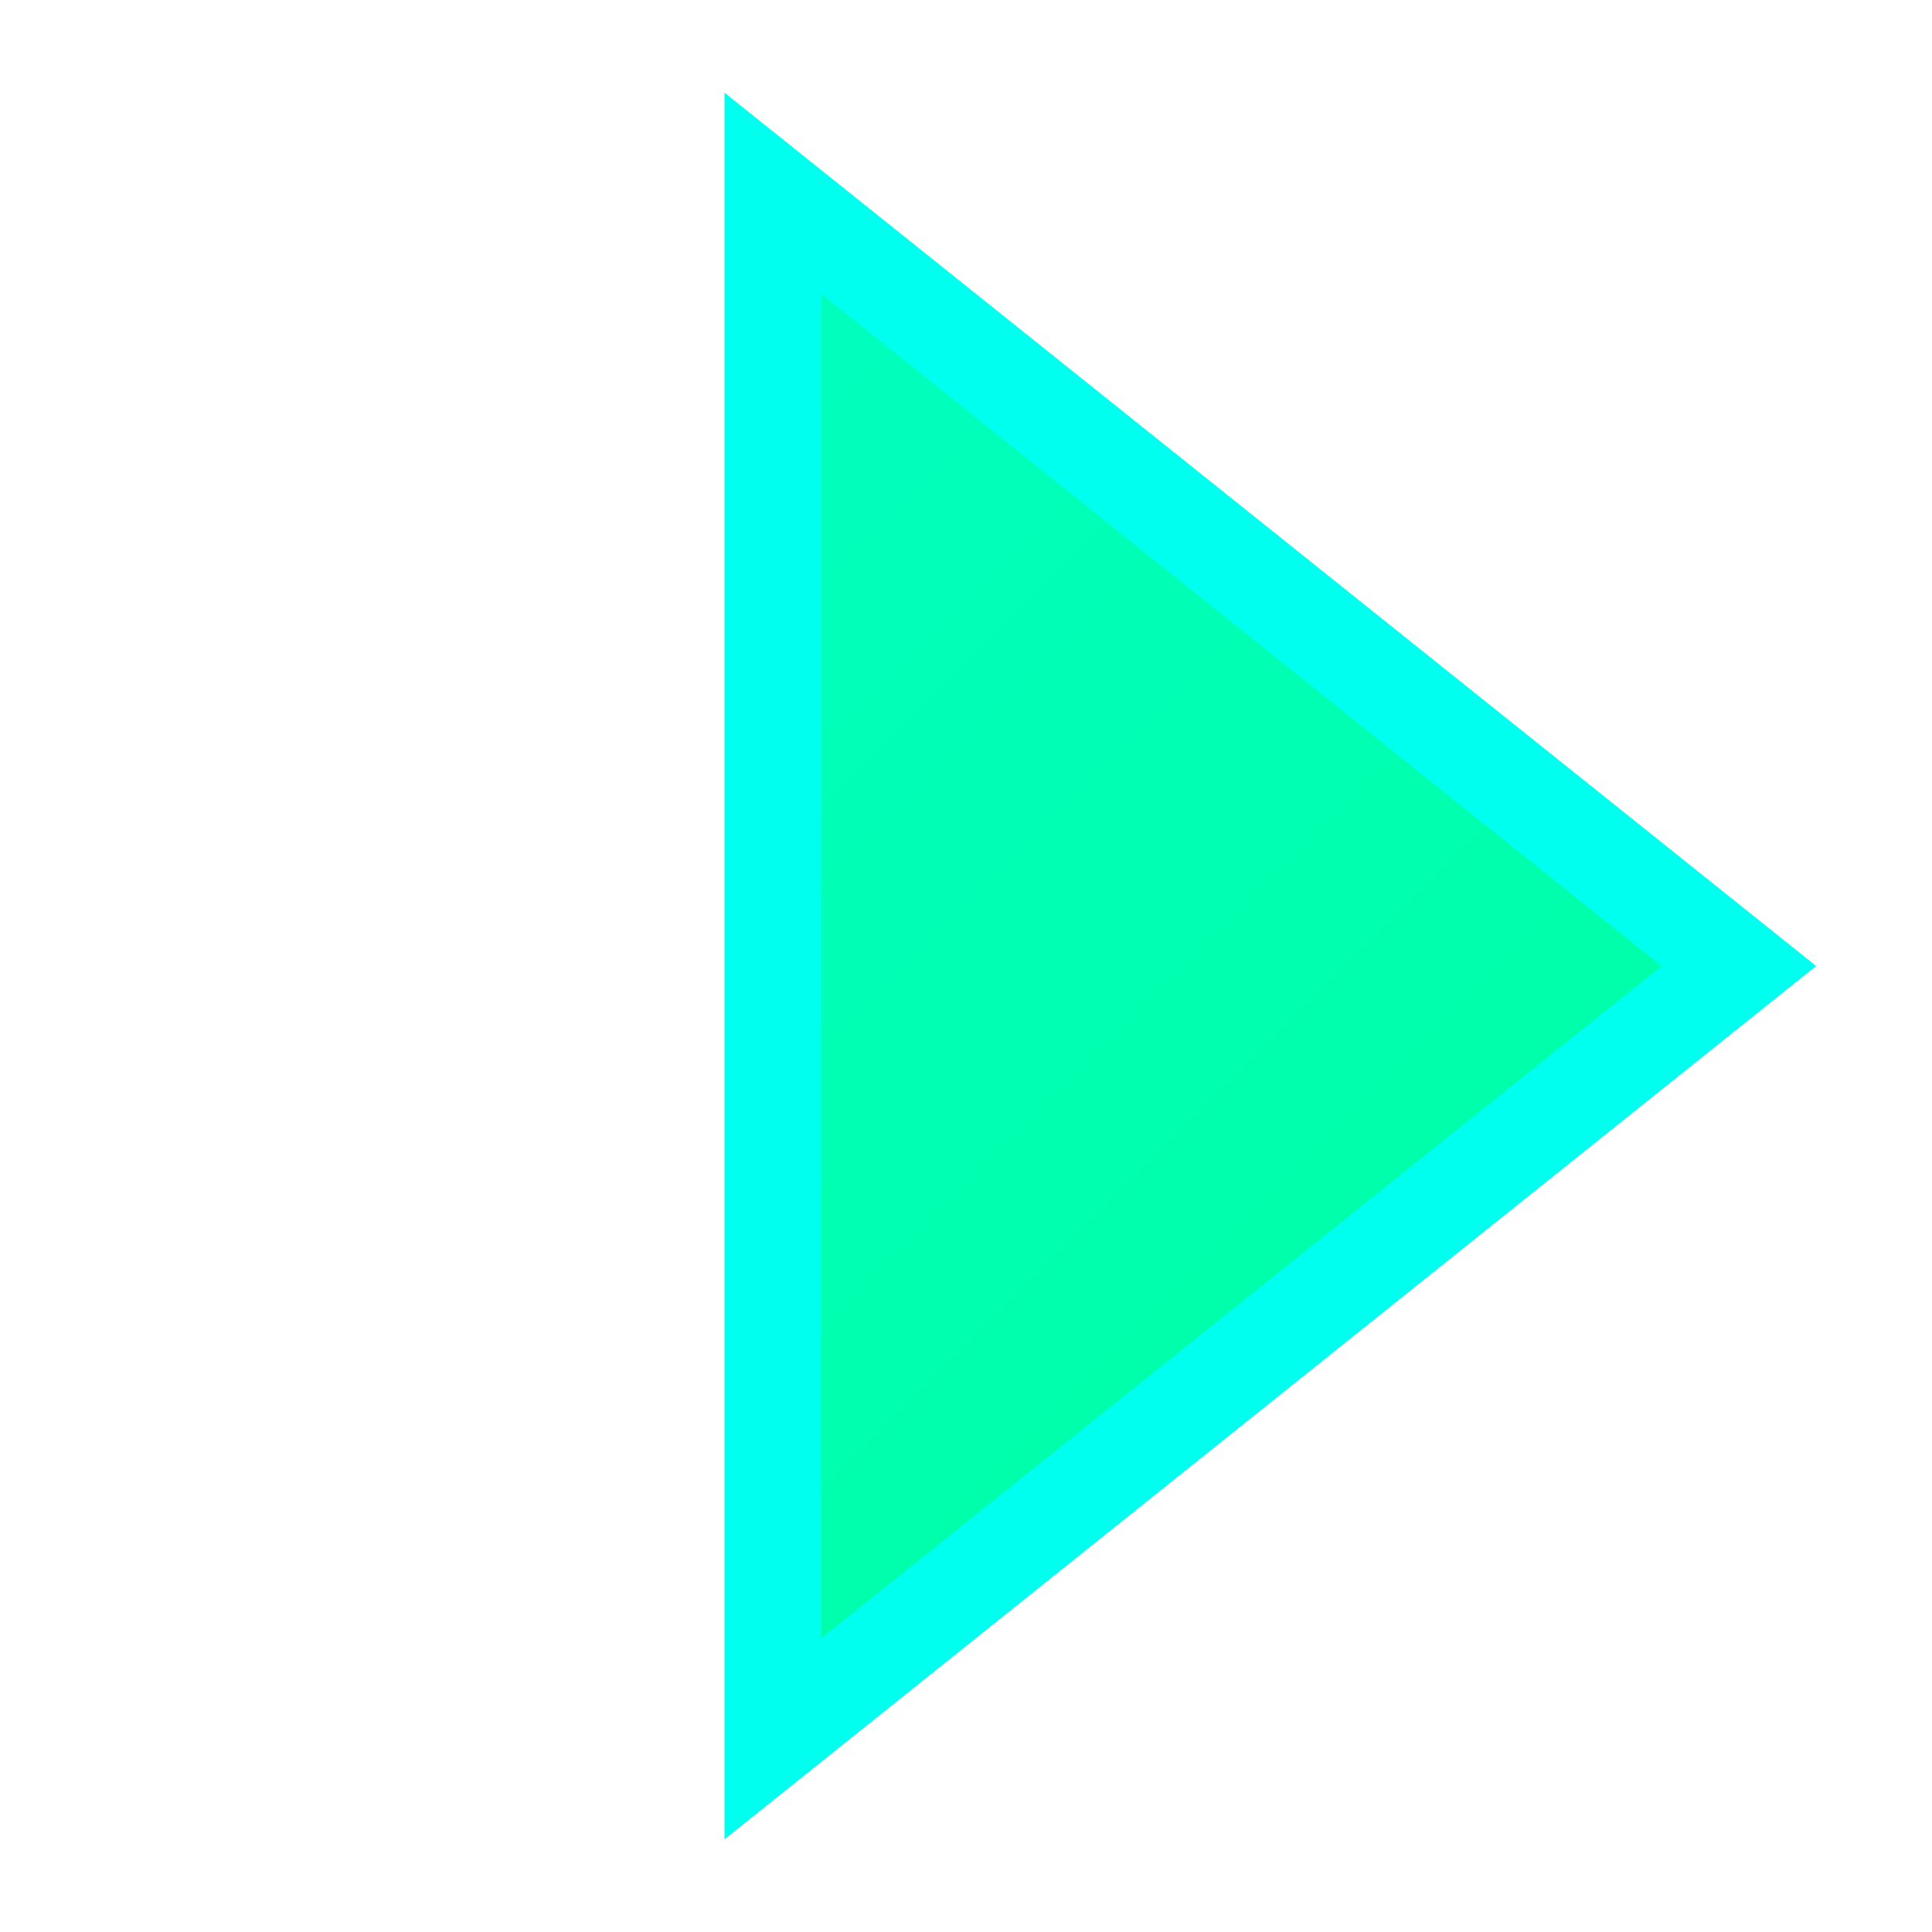 <svg width="60" height="60" viewBox="0 0 100 100" fill="none" xmlns="http://www.w3.org/2000/svg">
  <defs>
    <linearGradient id="rightGradient" x1="0" y1="0" x2="100" y2="100" gradientUnits="userSpaceOnUse">
      <stop stop-color="#00ffcc"/>
      <stop offset="1" stop-color="#00ff99"/>
    </linearGradient>
  </defs>
  <polygon points="90,50 40,10 40,90" fill="url(#rightGradient)" stroke="#00ffee" stroke-width="5" />
</svg>
